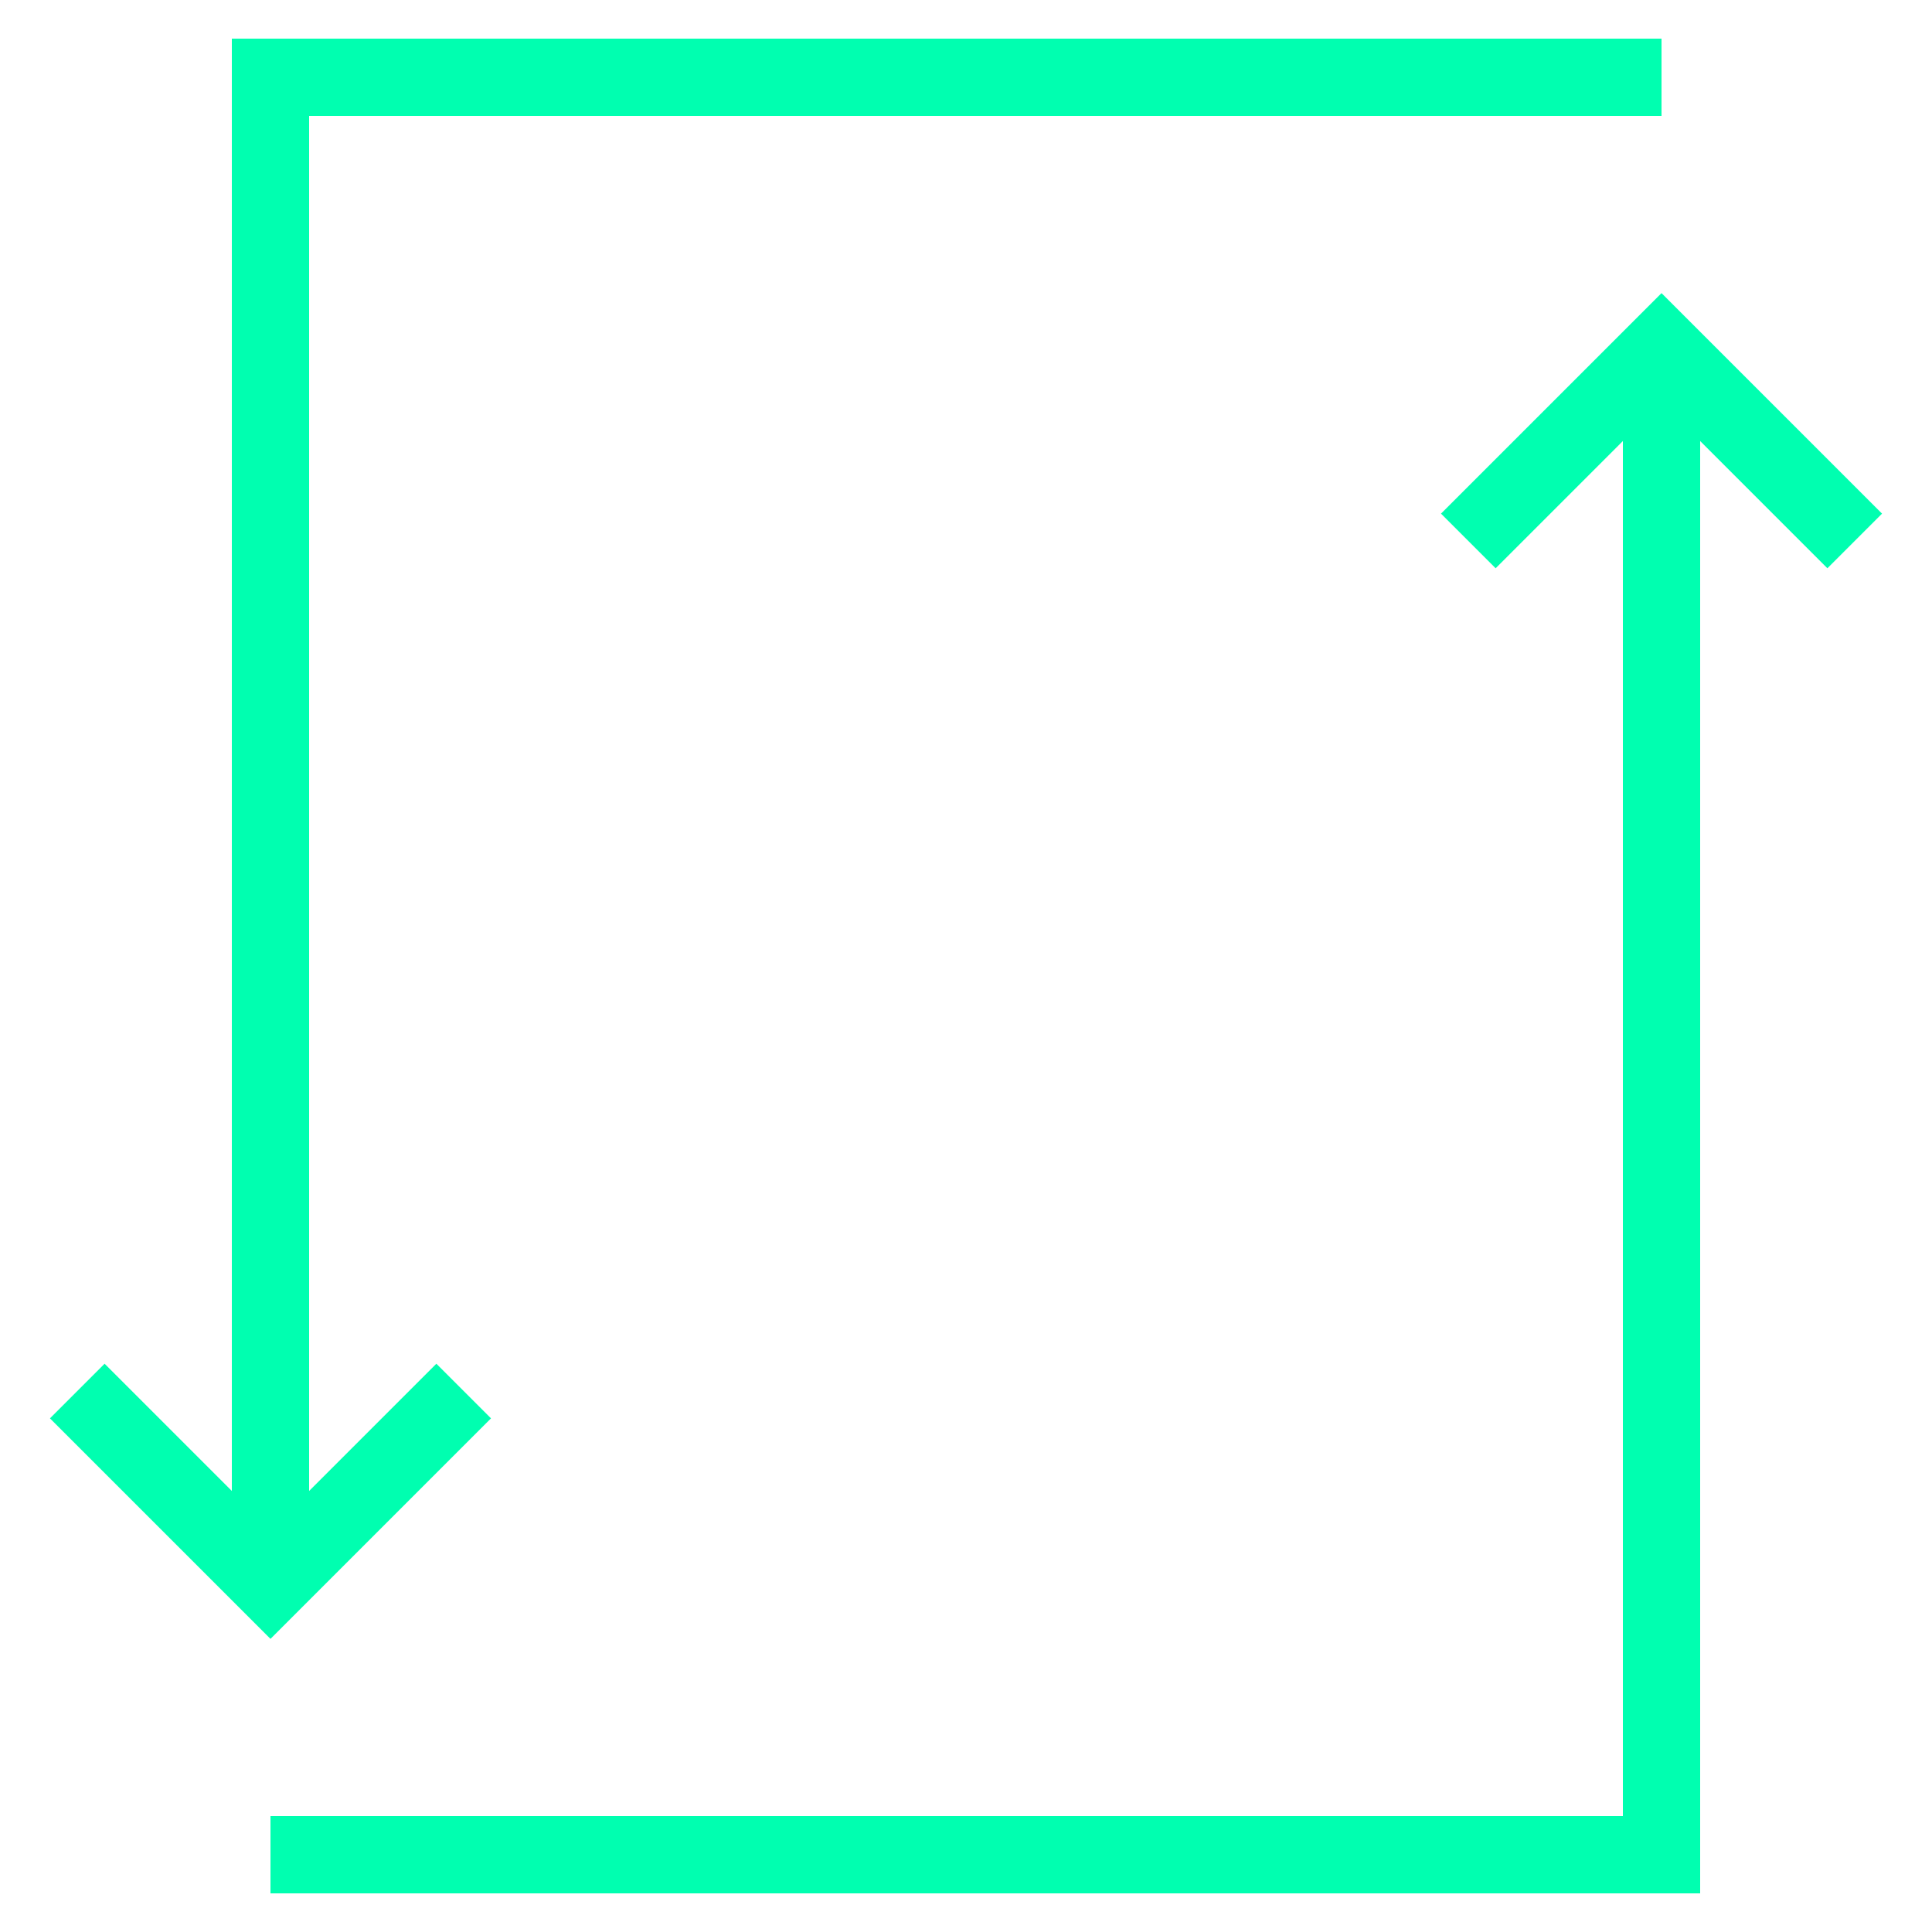 <?xml version="1.0" ?><svg style="enable-background:new 0 0 50 50;" version="1.1" viewBox="0 0 50 50" xml:space="preserve" xmlns="http://www.w3.org/2000/svg" fill="#00ffb0" xmlns:xlink="http://www.w3.org/1999/xlink"><g id="Layer_1"><polygon points="6,38.586 2.707,35.293 1.293,36.707 7,42.414 12.707,36.707 11.293,35.293 8,38.586 8,3 43,3 43,1 6,1  "/><polygon points="48.707,13.293 43,7.586 37.293,13.293 38.707,14.707 42,11.414 42,47 7,47 7,49 44,49 44,11.414 47.293,14.707     "/></g><g/></svg>